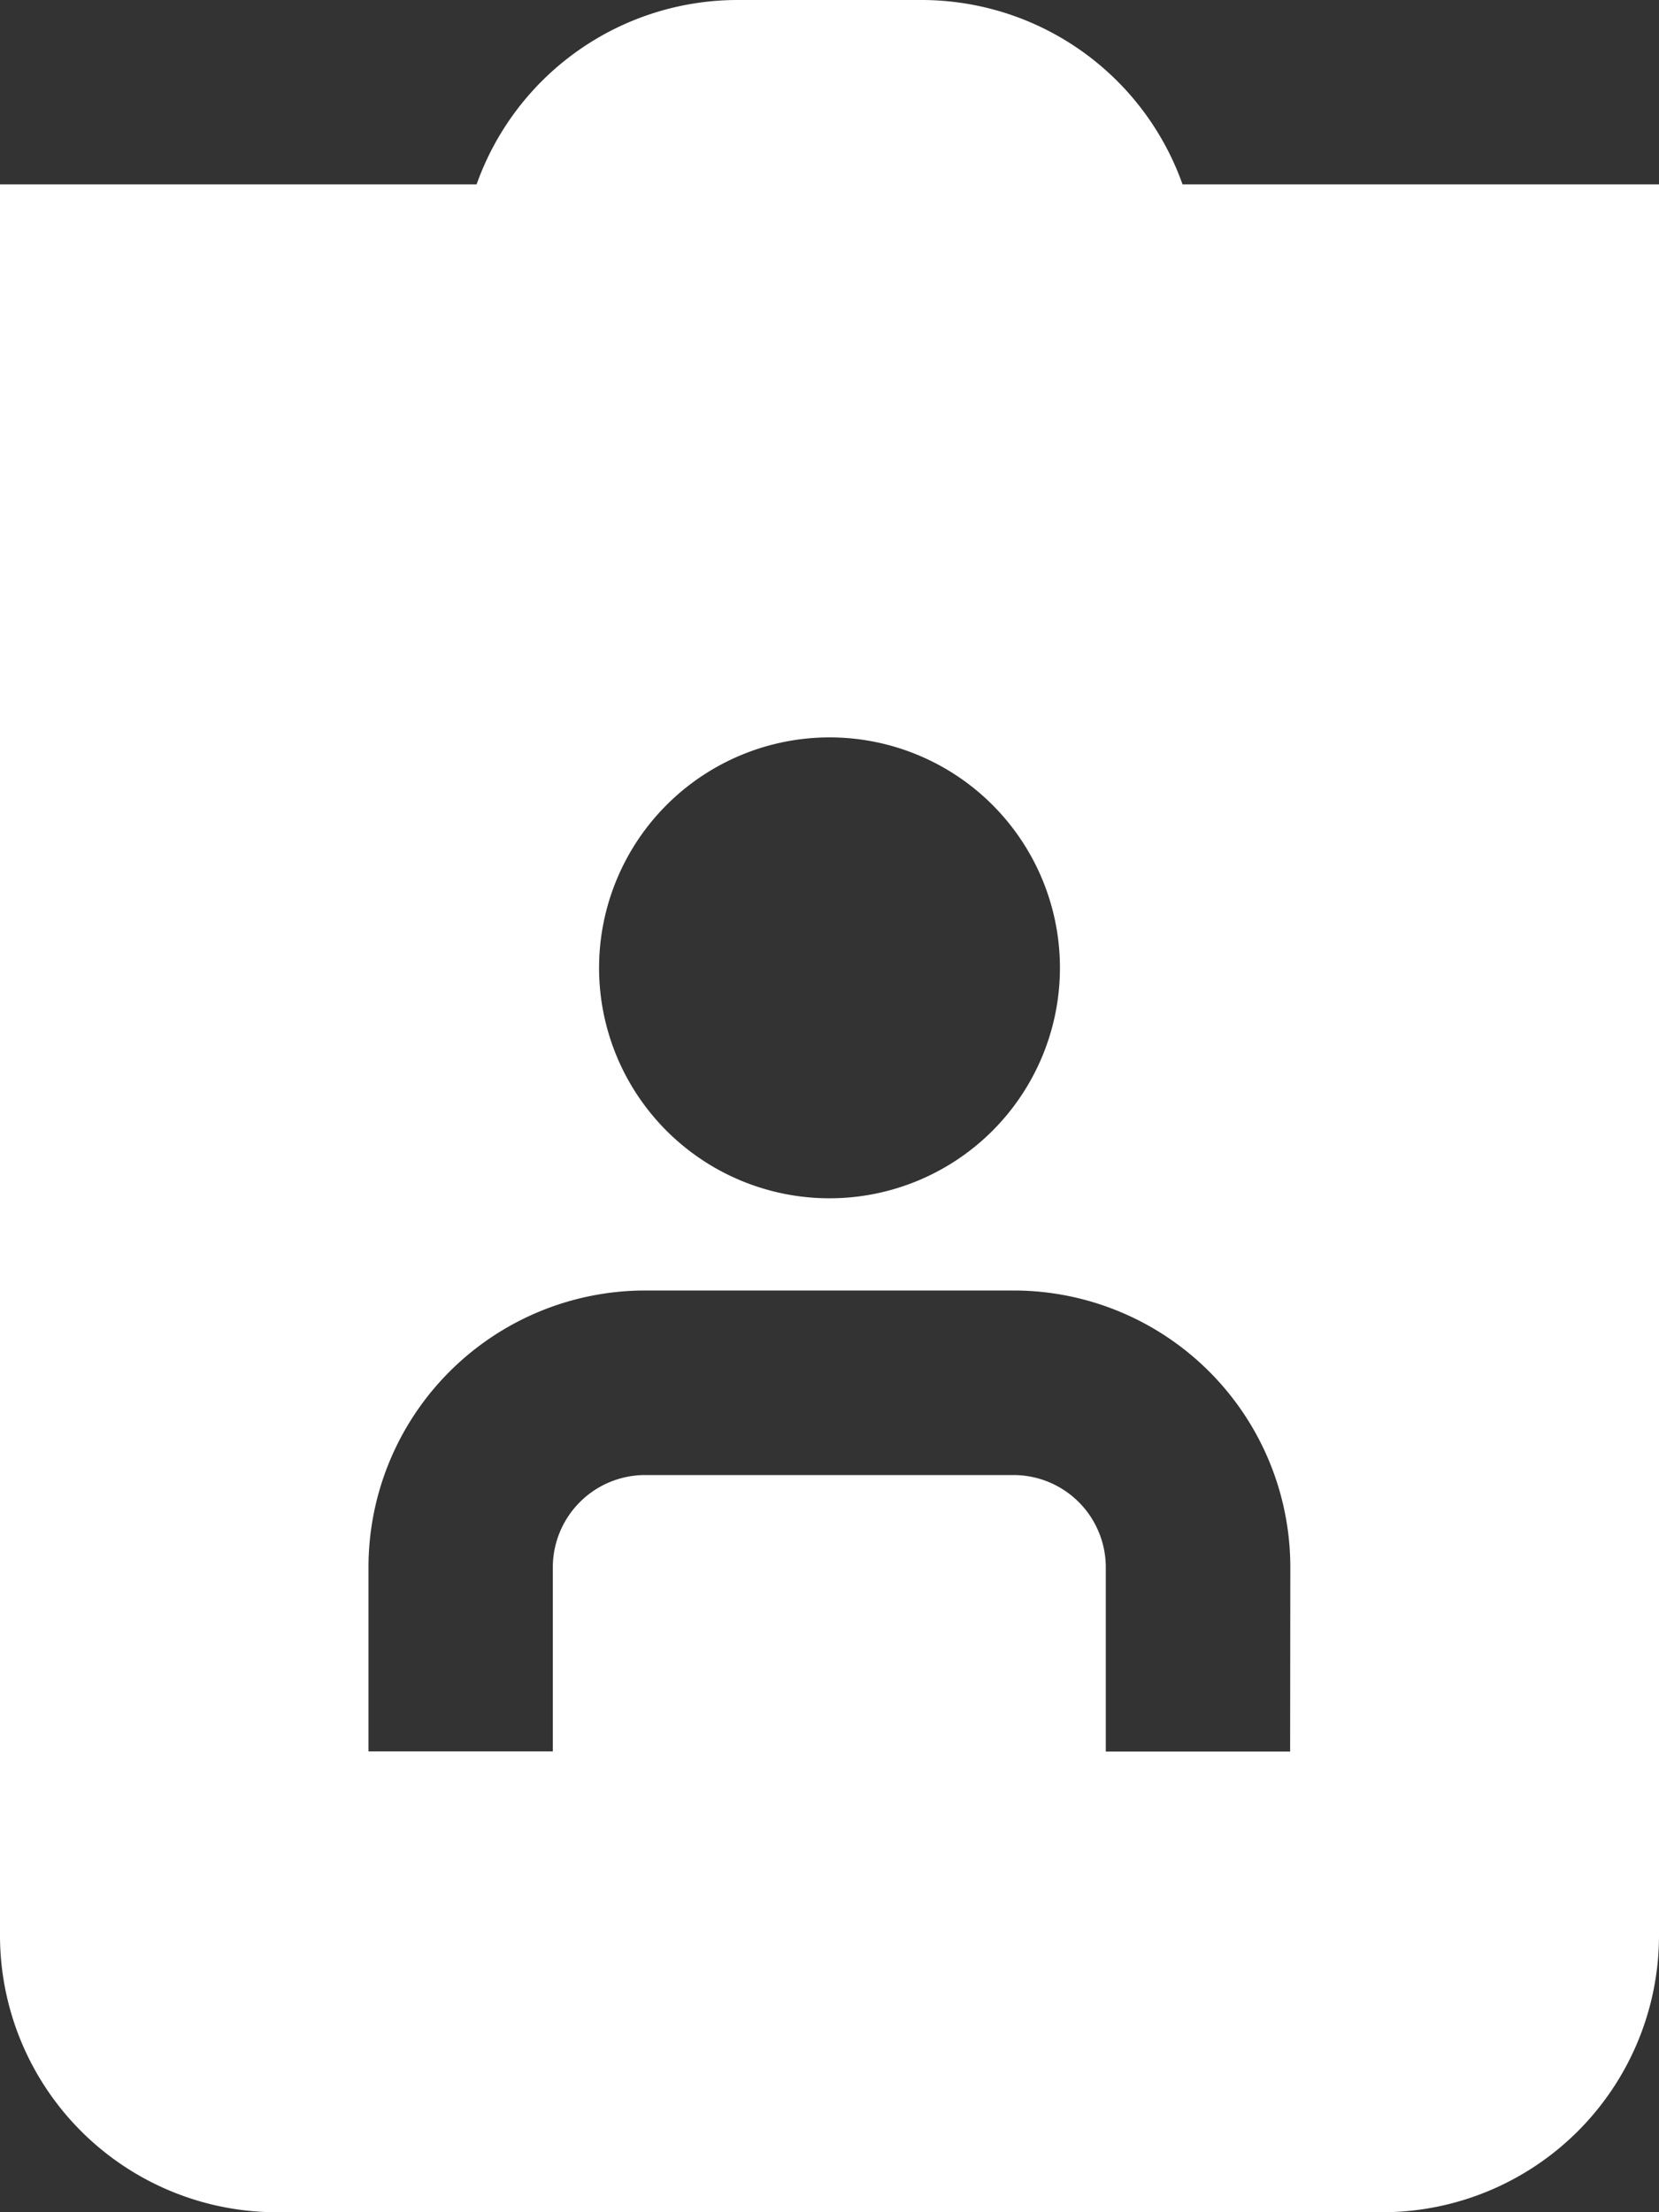 <svg xmlns="http://www.w3.org/2000/svg" width="34.982" height="46.643" viewBox="0 0 34.982 46.643">
  <rect x="0" y="0" width="34.982" height="46.643" fill="#333333" stroke="none"/>
  <path id="usuario-del-portapapeles" d="M37.982,3.887V40.813a5.838,5.838,0,0,1-5.83,5.83H8.83A5.838,5.838,0,0,1,3,40.813V3.887H13.05A5.842,5.842,0,0,1,18.548,0h3.887a5.842,5.842,0,0,1,5.5,3.887ZM15.632,20.406a4.859,4.859,0,1,0,4.859-4.859A4.863,4.863,0,0,0,15.632,20.406ZM30.208,33.039a5.837,5.837,0,0,0-5.83-5.83H16.6a5.837,5.837,0,0,0-5.83,5.83v3.887h3.887V33.039A1.947,1.947,0,0,1,16.6,31.1h7.774a1.947,1.947,0,0,1,1.943,1.943v3.887h3.887Z" transform="translate(-3)" fill="#fff"/>
</svg>
